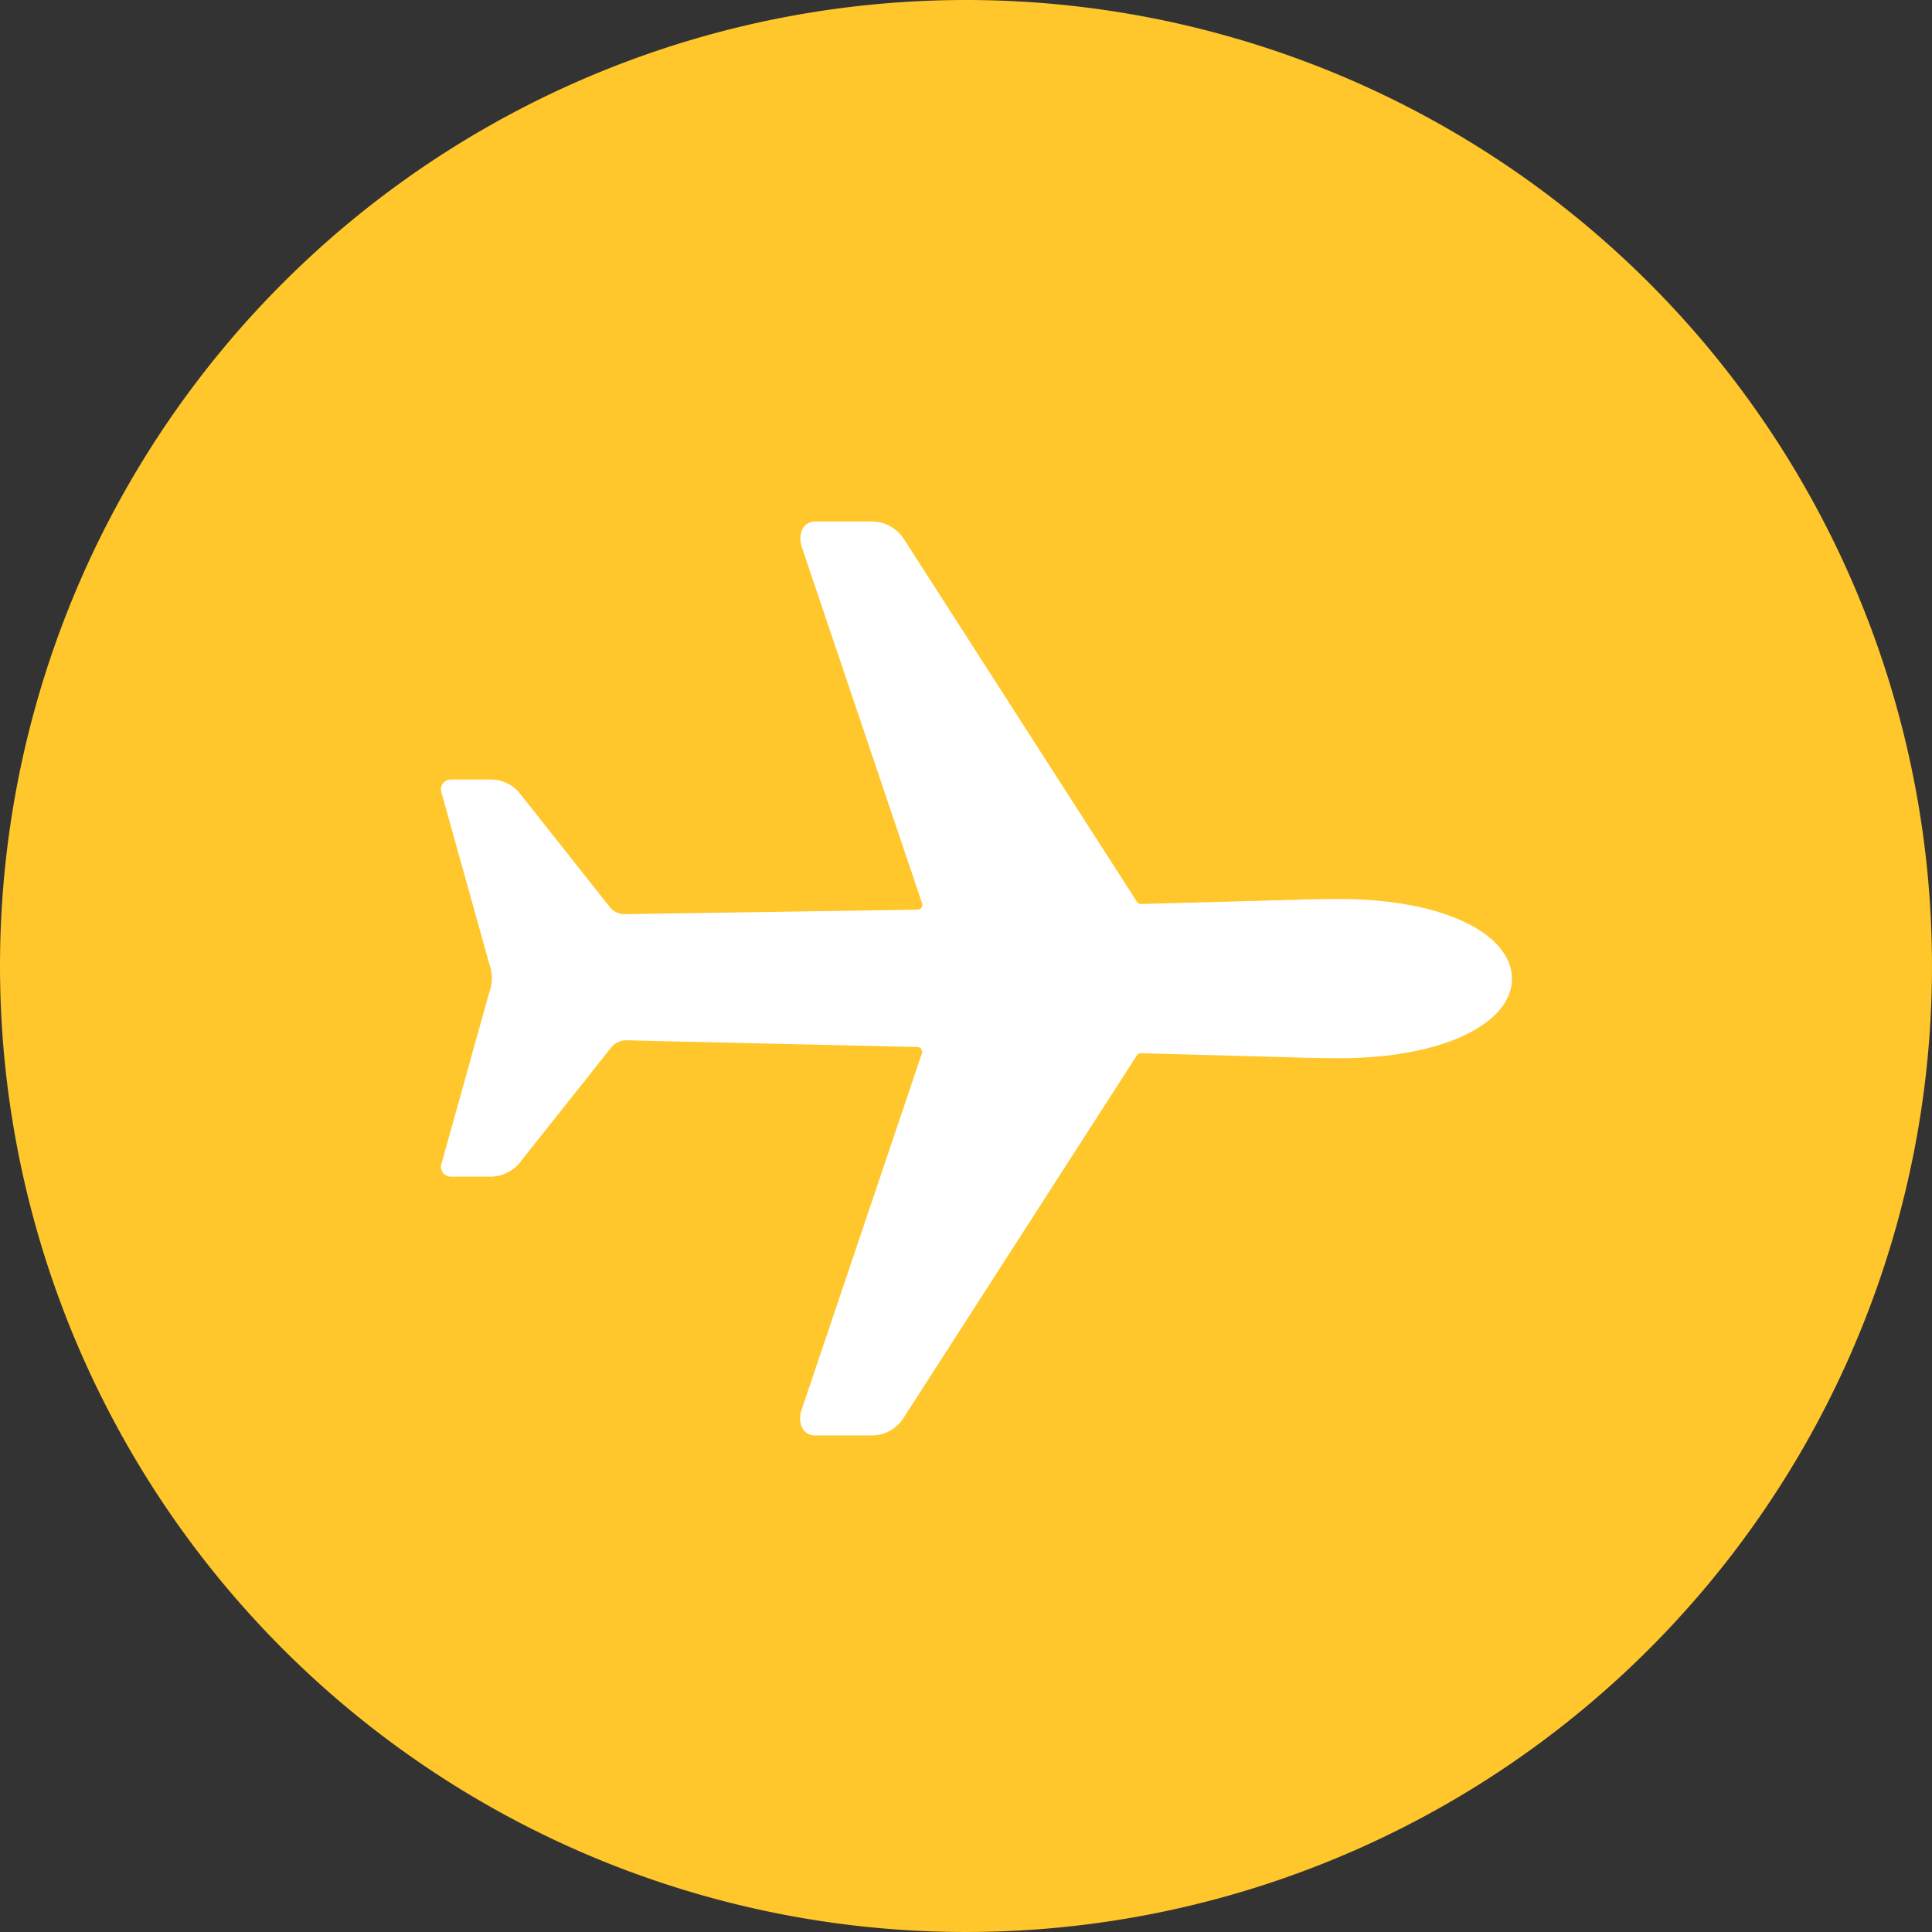<svg xmlns="http://www.w3.org/2000/svg" width="69" height="69" viewBox="0 0 69 69">
  <rect x="0" y="0" width="69" height="69" fill="#333333" stroke="none"/>
  <g id="Grupo_59" data-name="Grupo 59" transform="translate(-1159 134)">
    <path id="Caminho_3" data-name="Caminho 3" d="M34.5,0A34.5,34.5,0,1,1,0,34.5,34.5,34.5,0,0,1,34.5,0Z" transform="translate(1159 -134)" fill="#ffc72b"/>
    <path id="Icon_ionic-ios-airplane" data-name="Icon ionic-ios-airplane" d="M34.326,18.545c-.29,0-1.264.009-1.537.027l-5.541.151a.157.157,0,0,1-.145-.08L18.8,5.719a1.361,1.361,0,0,0-1.153-.656H15.62c-.478,0-.64.5-.47.958l4.277,12.666a.173.173,0,0,1-.154.239l-10.45.16a.678.678,0,0,1-.563-.275L5.1,14.819a1.337,1.337,0,0,0-1.076-.541H2.592a.351.351,0,0,0-.324.47l1.7,6.094a1.5,1.5,0,0,1,0,1.056l-1.7,6.094a.351.351,0,0,0,.324.47H4.018a1.362,1.362,0,0,0,1.076-.541l3.219-4.054a.689.689,0,0,1,.563-.275l10.39.239a.175.175,0,0,1,.154.239L15.142,36.746c-.171.461-.009.958.47.958h2.023a1.35,1.35,0,0,0,1.153-.656L27.1,24.133a.166.166,0,0,1,.145-.08l5.541.151c.282.018,1.246.027,1.537.027,3.782,0,6.173-1.268,6.173-2.838S38.117,18.545,34.326,18.545Z" transform="translate(1172.501 -120.438)" fill="#fff"/>
  </g>
</svg>
